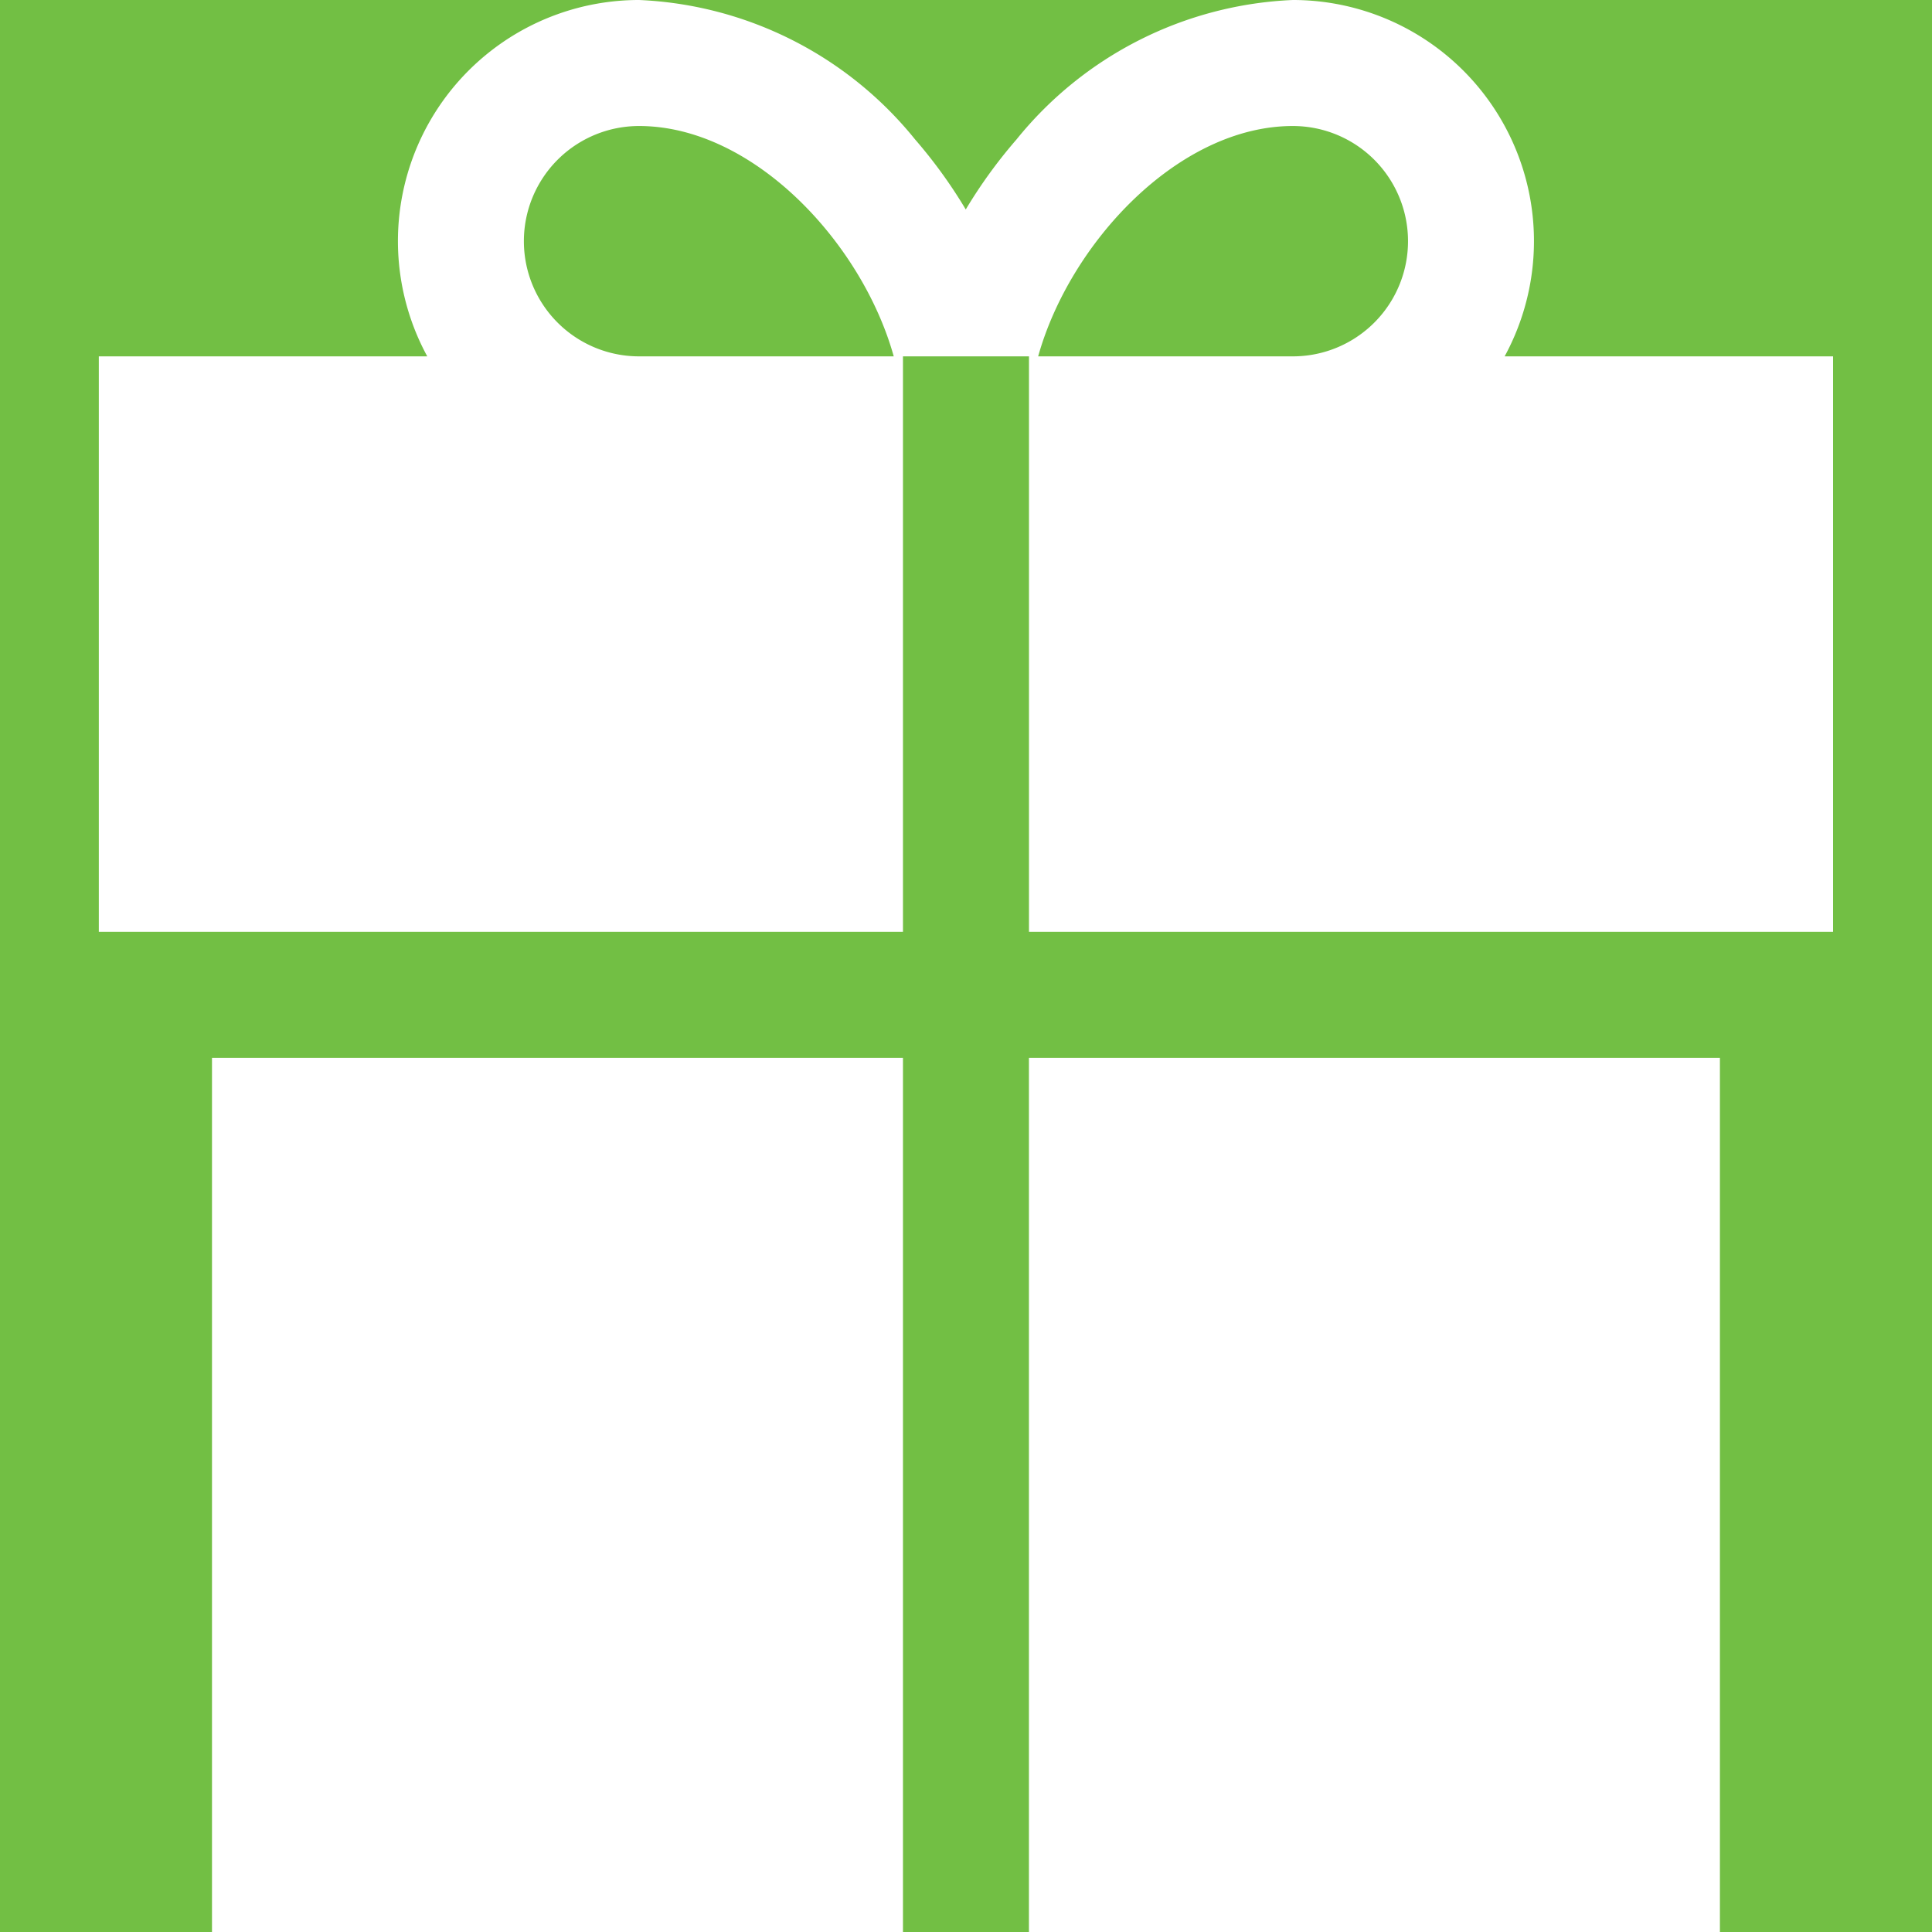 <svg xmlns="http://www.w3.org/2000/svg" width="40" height="40" viewBox="0 0 40 40"><g transform="translate(-205 -9)"><rect width="40" height="40" transform="translate(205 9)" fill="#72bf44"/><g transform="translate(207.046 9)"><g transform="translate(19.257 21.902)"><rect width="14.306" height="18.098" fill="#fff"/></g><g transform="translate(2.343 21.902)"><rect width="14.306" height="18.098" fill="#fff"/></g><g transform="translate(0)"><path d="M55.306,7.378A4.992,4.992,0,0,0,50.921,0,7.772,7.772,0,0,0,45.2,2.887a10.175,10.175,0,0,0-1.051,1.45A10.176,10.176,0,0,0,43.1,2.887,7.772,7.772,0,0,0,37.386,0,4.992,4.992,0,0,0,33,7.378H26.2V19.293H42.849V7.378h2.609V19.293H62.106V7.378Zm-17.921,0a2.384,2.384,0,0,1,0-4.769c2.367,0,4.618,2.421,5.273,4.769H37.386Zm13.535,0H45.648c.655-2.347,2.905-4.769,5.273-4.769a2.384,2.384,0,0,1,0,4.769Z" transform="translate(-26.2)" fill="#fff"/></g></g></g></svg>